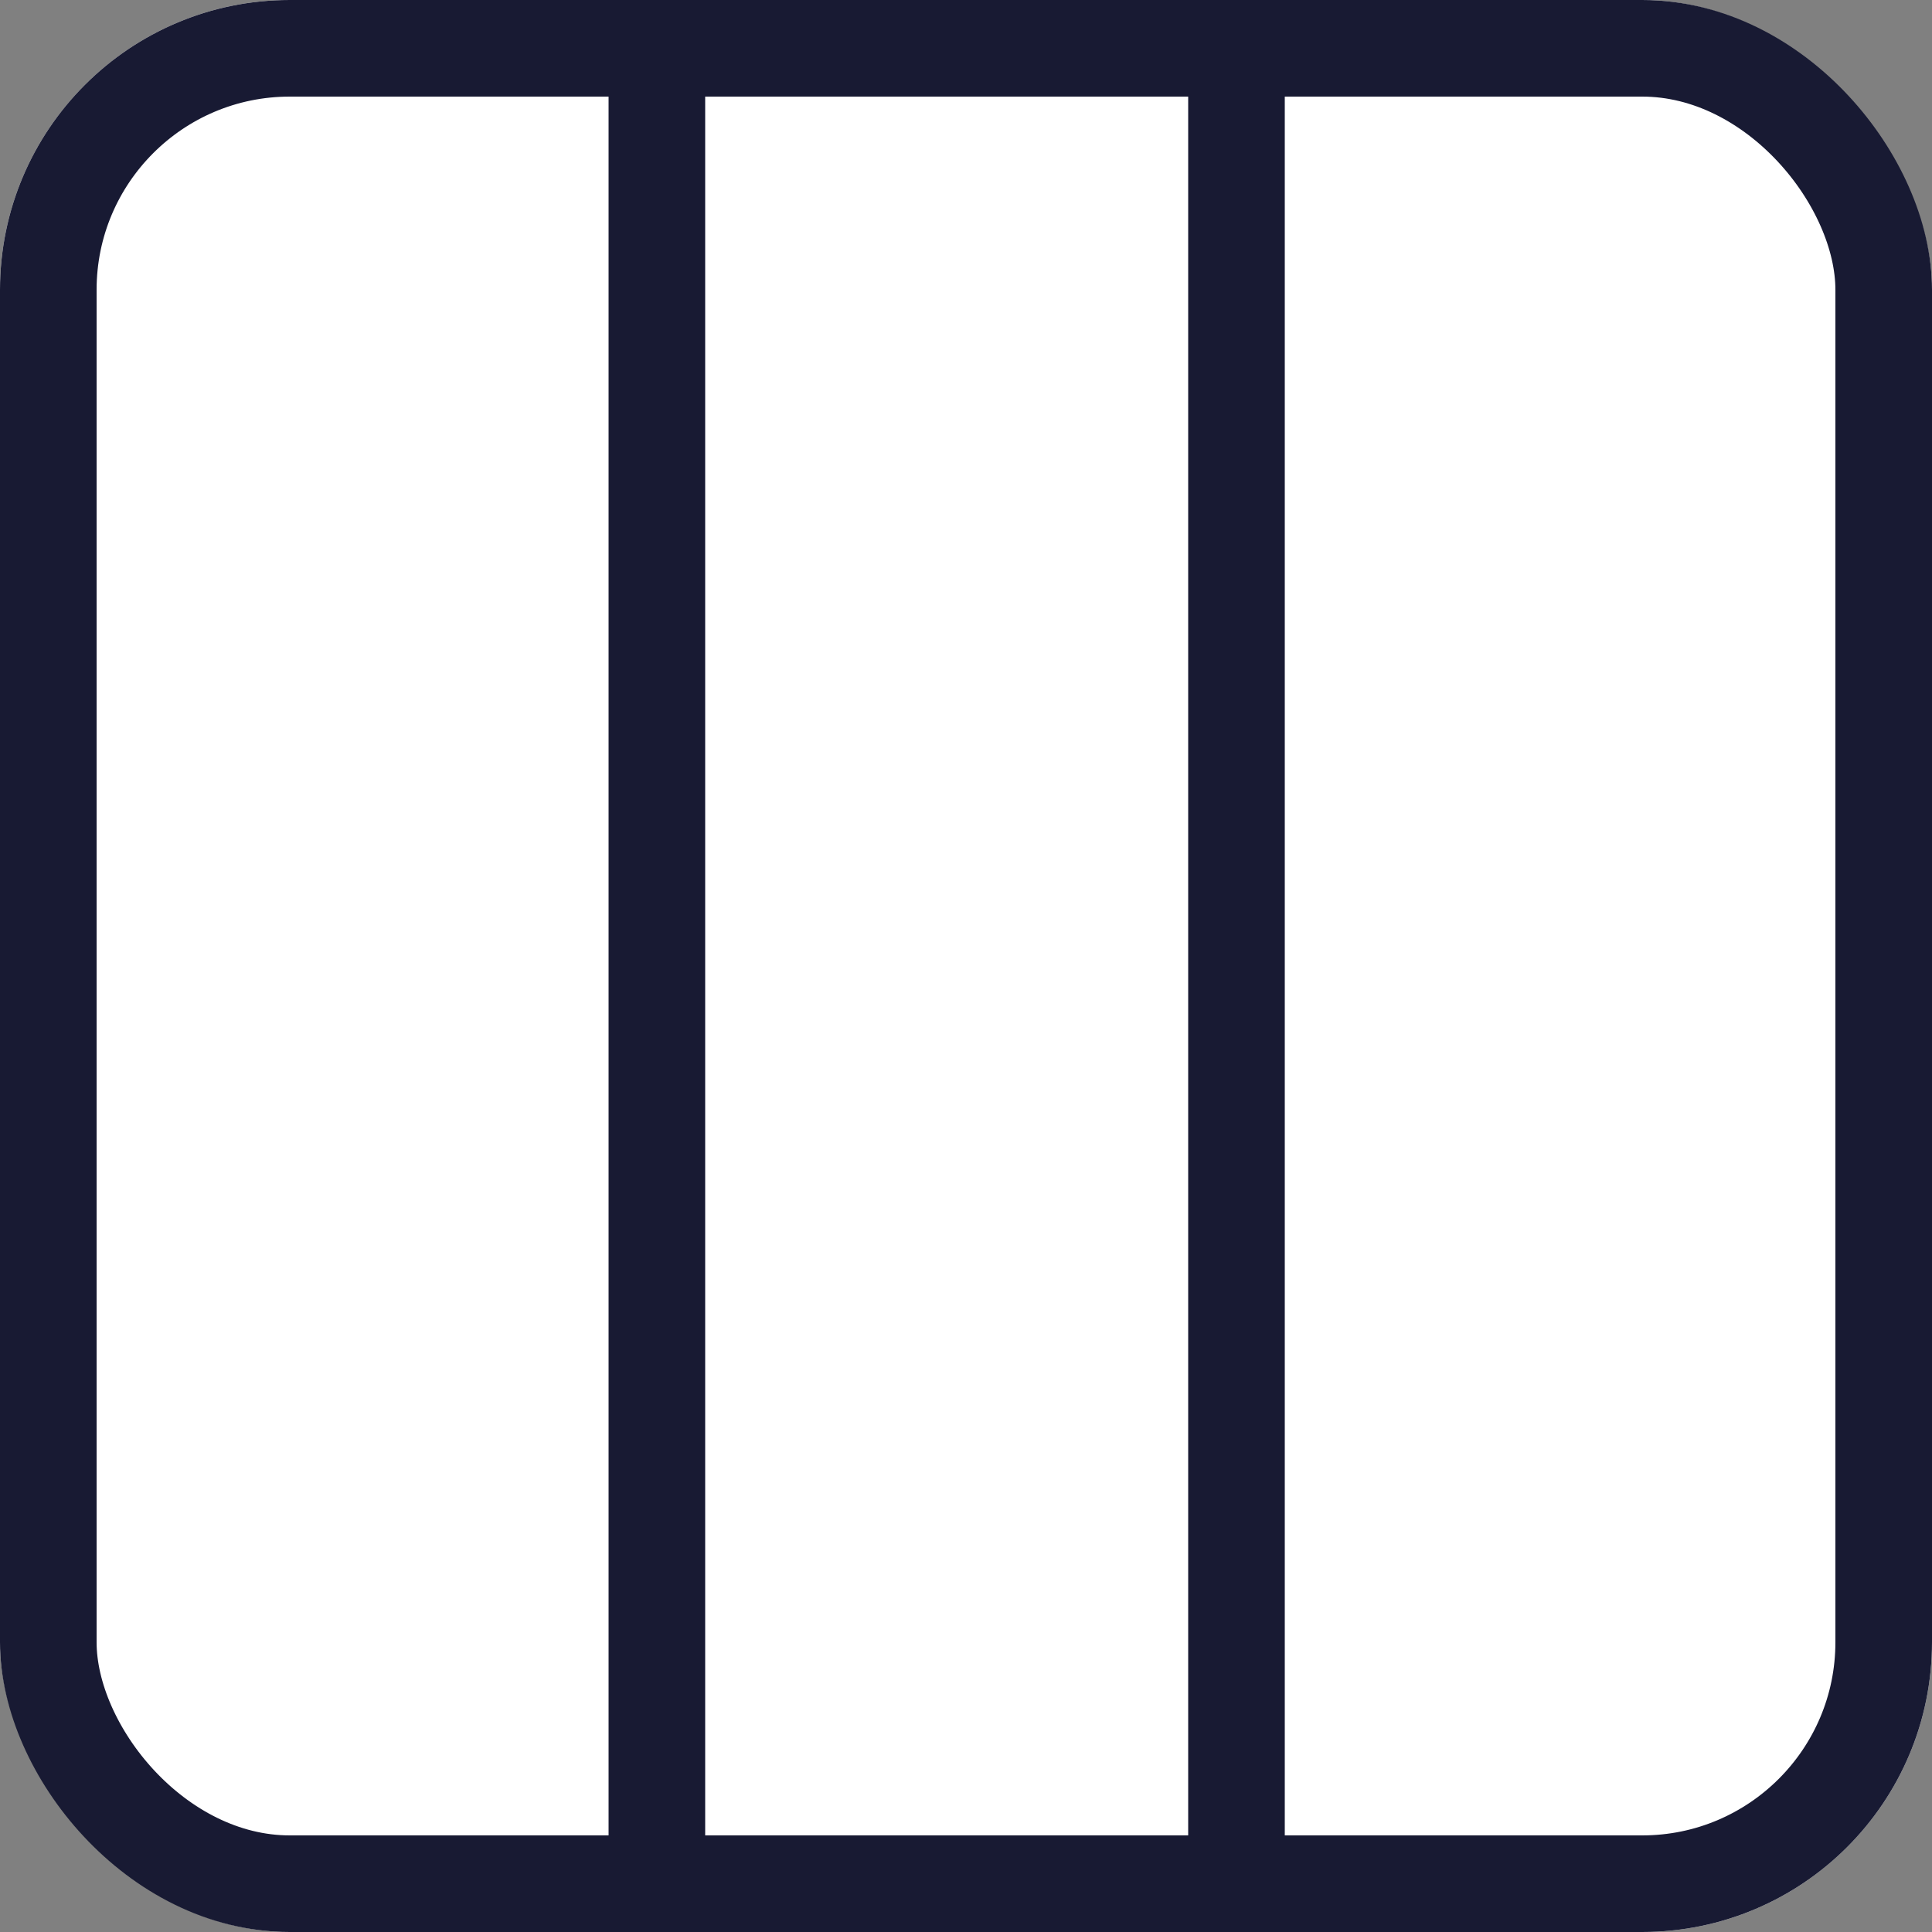 <svg xmlns="http://www.w3.org/2000/svg" width="20" height="20" viewBox="0 0 20 20">
	<rect x="0" y="0" width="20" height="20" fill="#808080" stroke="none"/>
	<g id="Groupe_6722" data-name="Groupe 6722" transform="translate(-1735 -86)">
		<g id="Rectangle_2972" data-name="Rectangle 2972" transform="translate(1735 86)" fill="#fff" stroke="#181a33" stroke-width="1">
			<rect width="20" height="20" rx="3" stroke="none" />
			<rect x="0.5" y="0.5" width="19" height="19" rx="2.5" fill="none" />
		</g>
		<path id="Tracé_6331" data-name="Tracé 6331" d="M10196.8,2850.63v18.54" transform="translate(-8455 -2764)" fill="none" stroke="#181a33" stroke-width="1" />
		<path id="Tracé_6332" data-name="Tracé 6332" d="M10196.8,2850.63v18.54" transform="translate(-8449 -2764)" fill="none" stroke="#181a33" stroke-width="1" />
	</g>
</svg>
